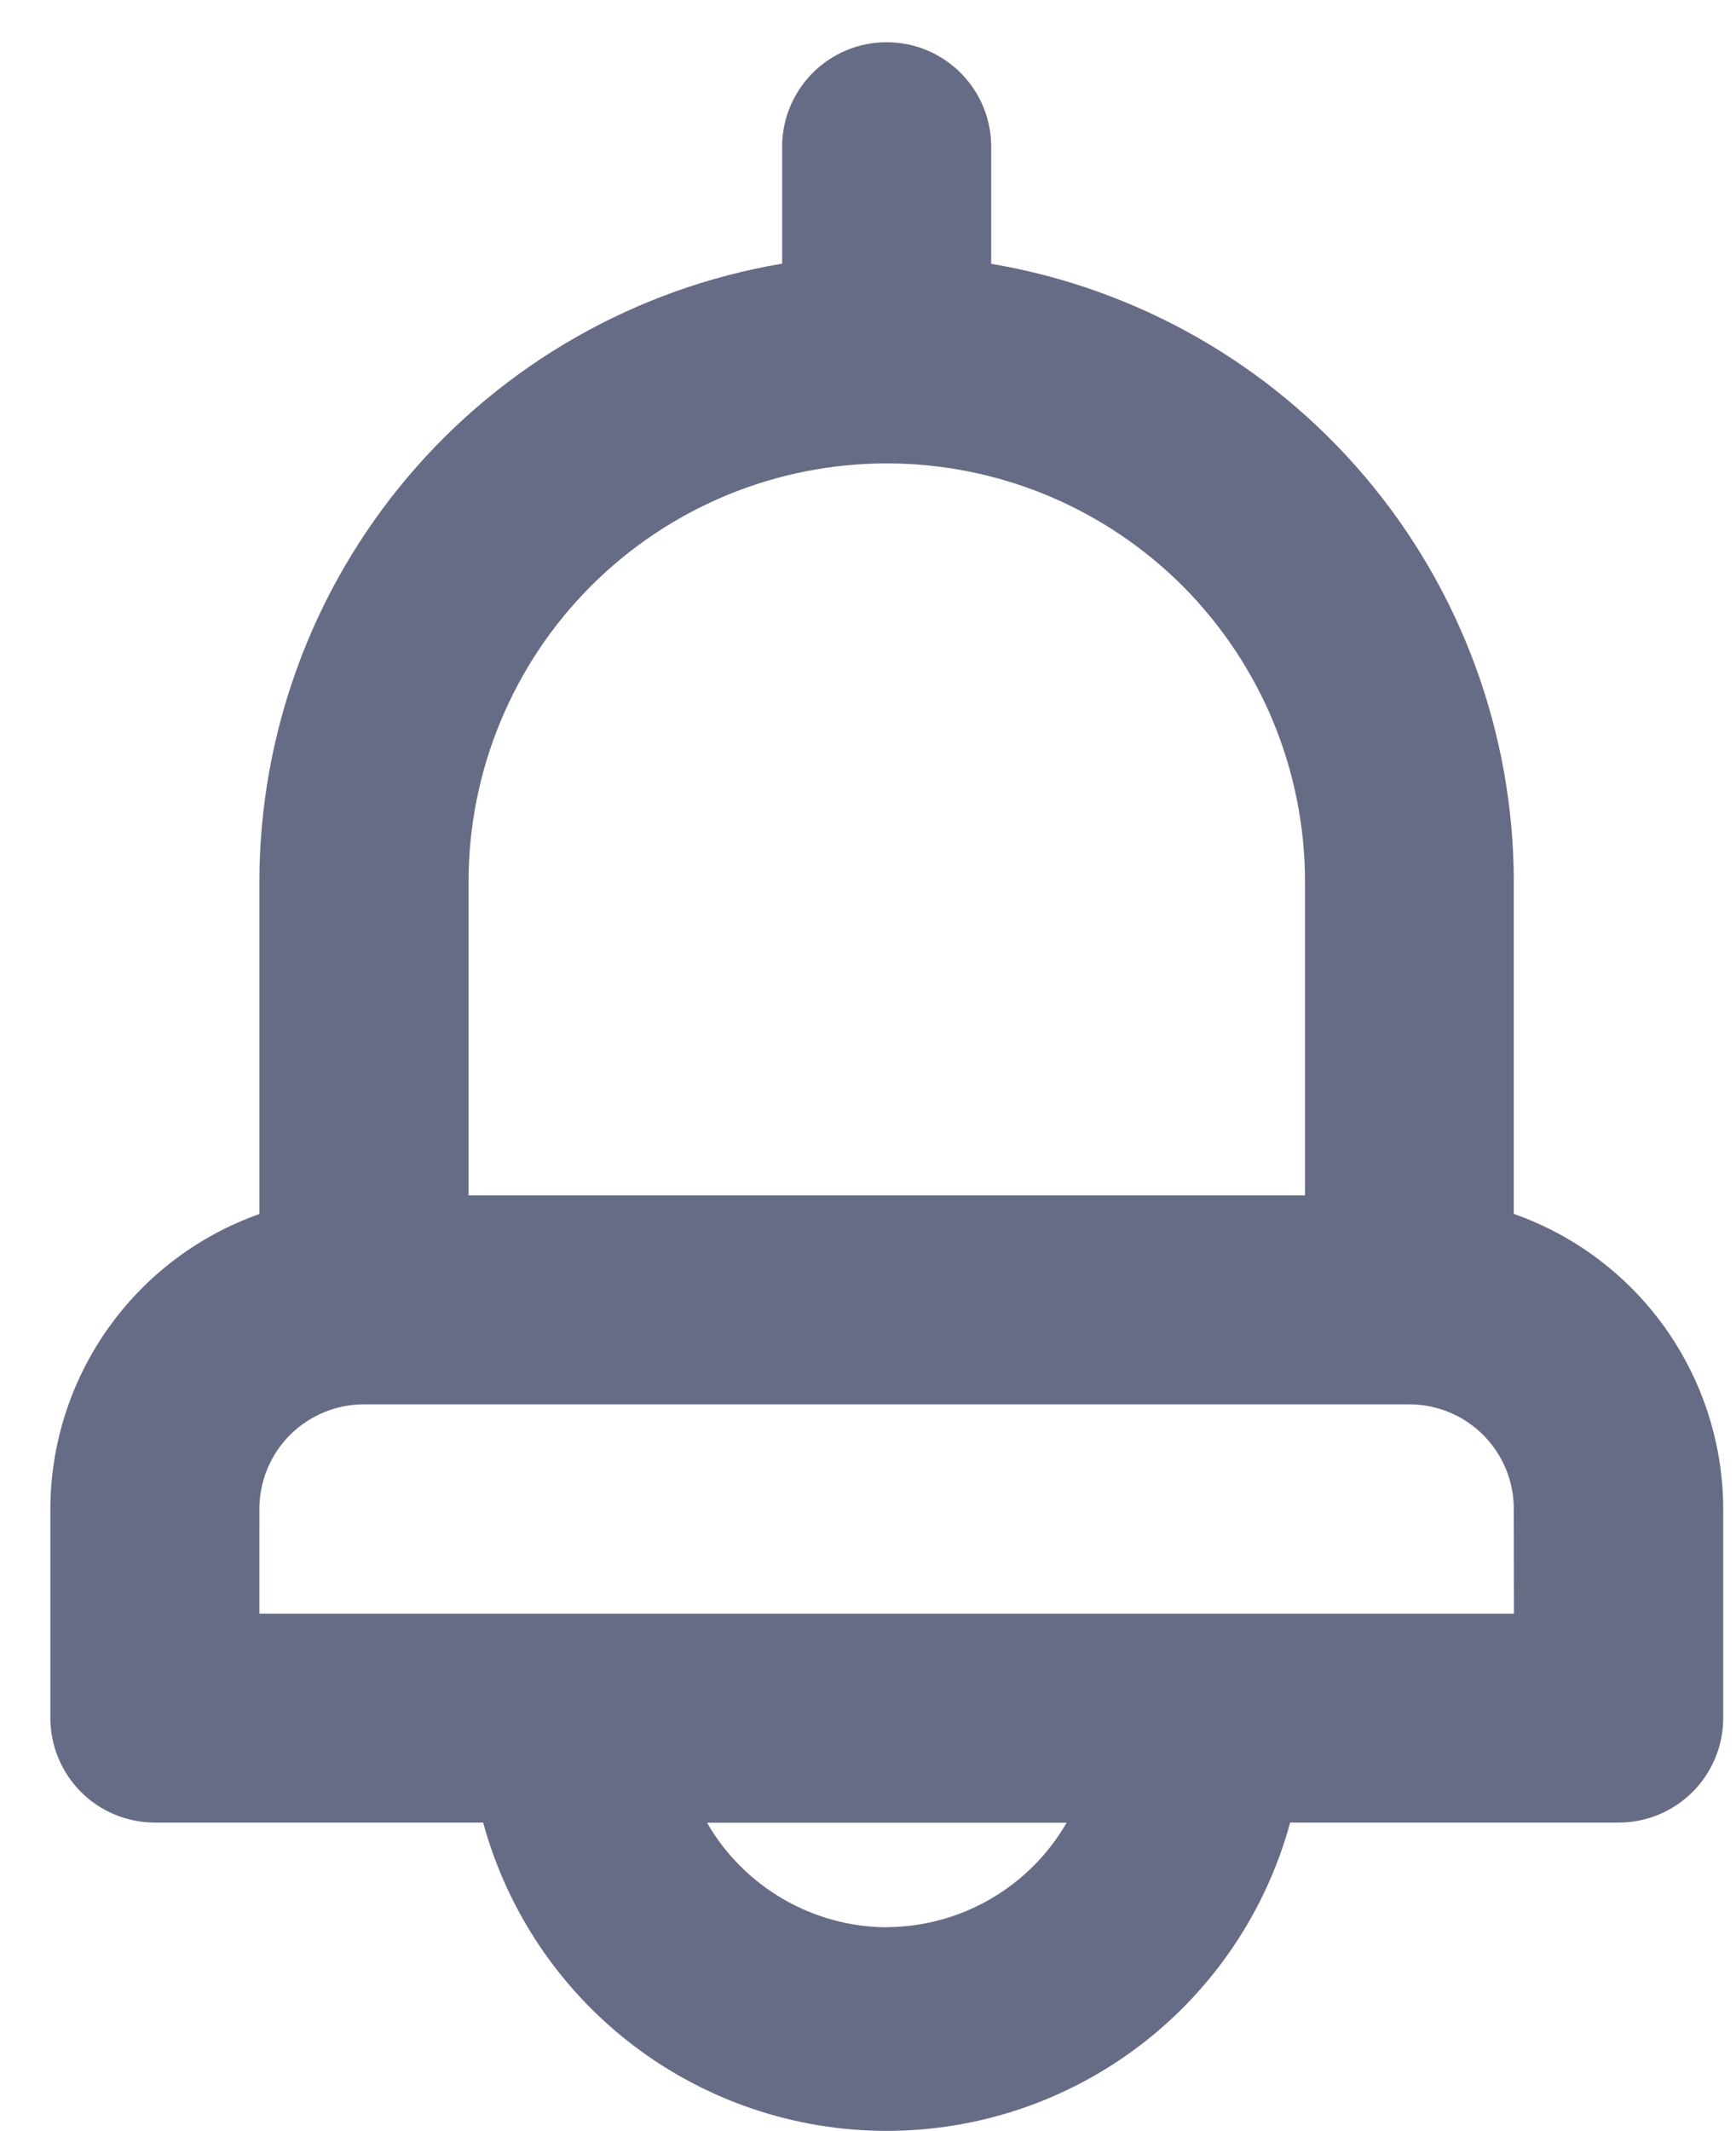 <svg width="22" height="27" viewBox="0 0 22 27" fill="none" xmlns="http://www.w3.org/2000/svg">
<path d="M19.184 15.381V11.171C19.182 9.294 18.516 7.479 17.304 6.046C16.092 4.613 14.412 3.655 12.561 3.342V1.896C12.566 1.719 12.535 1.543 12.471 1.378C12.407 1.213 12.31 1.063 12.186 0.936C12.063 0.809 11.915 0.708 11.752 0.639C11.589 0.57 11.414 0.535 11.237 0.535C11.06 0.535 10.884 0.57 10.721 0.639C10.558 0.708 10.411 0.809 10.287 0.936C10.164 1.063 10.067 1.213 10.002 1.378C9.938 1.543 9.907 1.719 9.912 1.896V3.34C8.061 3.653 6.38 4.61 5.167 6.044C3.955 7.477 3.289 9.294 3.287 11.171V15.381C2.514 15.654 1.845 16.16 1.37 16.829C0.896 17.498 0.64 18.297 0.638 19.117V21.771C0.64 22.122 0.78 22.457 1.028 22.705C1.276 22.952 1.613 23.091 1.963 23.091H6.123C6.429 24.213 7.095 25.203 8.019 25.909C8.943 26.615 10.074 26.997 11.237 26.997C12.399 26.997 13.53 26.615 14.454 25.909C15.378 25.203 16.044 24.213 16.35 23.091H20.51C20.861 23.092 21.198 22.953 21.447 22.706C21.696 22.458 21.837 22.122 21.838 21.771V19.117C21.836 18.297 21.58 17.498 21.106 16.829C20.632 16.16 19.962 15.654 19.189 15.381H19.184ZM5.938 11.171C5.938 10.475 6.075 9.786 6.342 9.143C6.608 8.5 6.998 7.916 7.491 7.423C7.983 6.931 8.567 6.541 9.21 6.274C9.853 6.008 10.542 5.871 11.238 5.871C11.934 5.871 12.623 6.008 13.266 6.274C13.909 6.541 14.494 6.931 14.986 7.423C15.478 7.916 15.868 8.5 16.135 9.143C16.401 9.786 16.538 10.475 16.538 11.171V15.145H5.938V11.171ZM11.238 24.418C10.776 24.415 10.322 24.291 9.923 24.059C9.523 23.826 9.191 23.494 8.96 23.093H13.517C13.286 23.493 12.954 23.826 12.554 24.058C12.154 24.29 11.7 24.414 11.238 24.416V24.418ZM19.186 20.444H3.287V19.117C3.287 18.766 3.427 18.429 3.675 18.18C3.924 17.932 4.261 17.792 4.612 17.792H17.859C18.211 17.792 18.548 17.932 18.796 18.18C19.045 18.429 19.184 18.766 19.184 19.117L19.186 20.444Z" fill="#676C86"/>
</svg>
